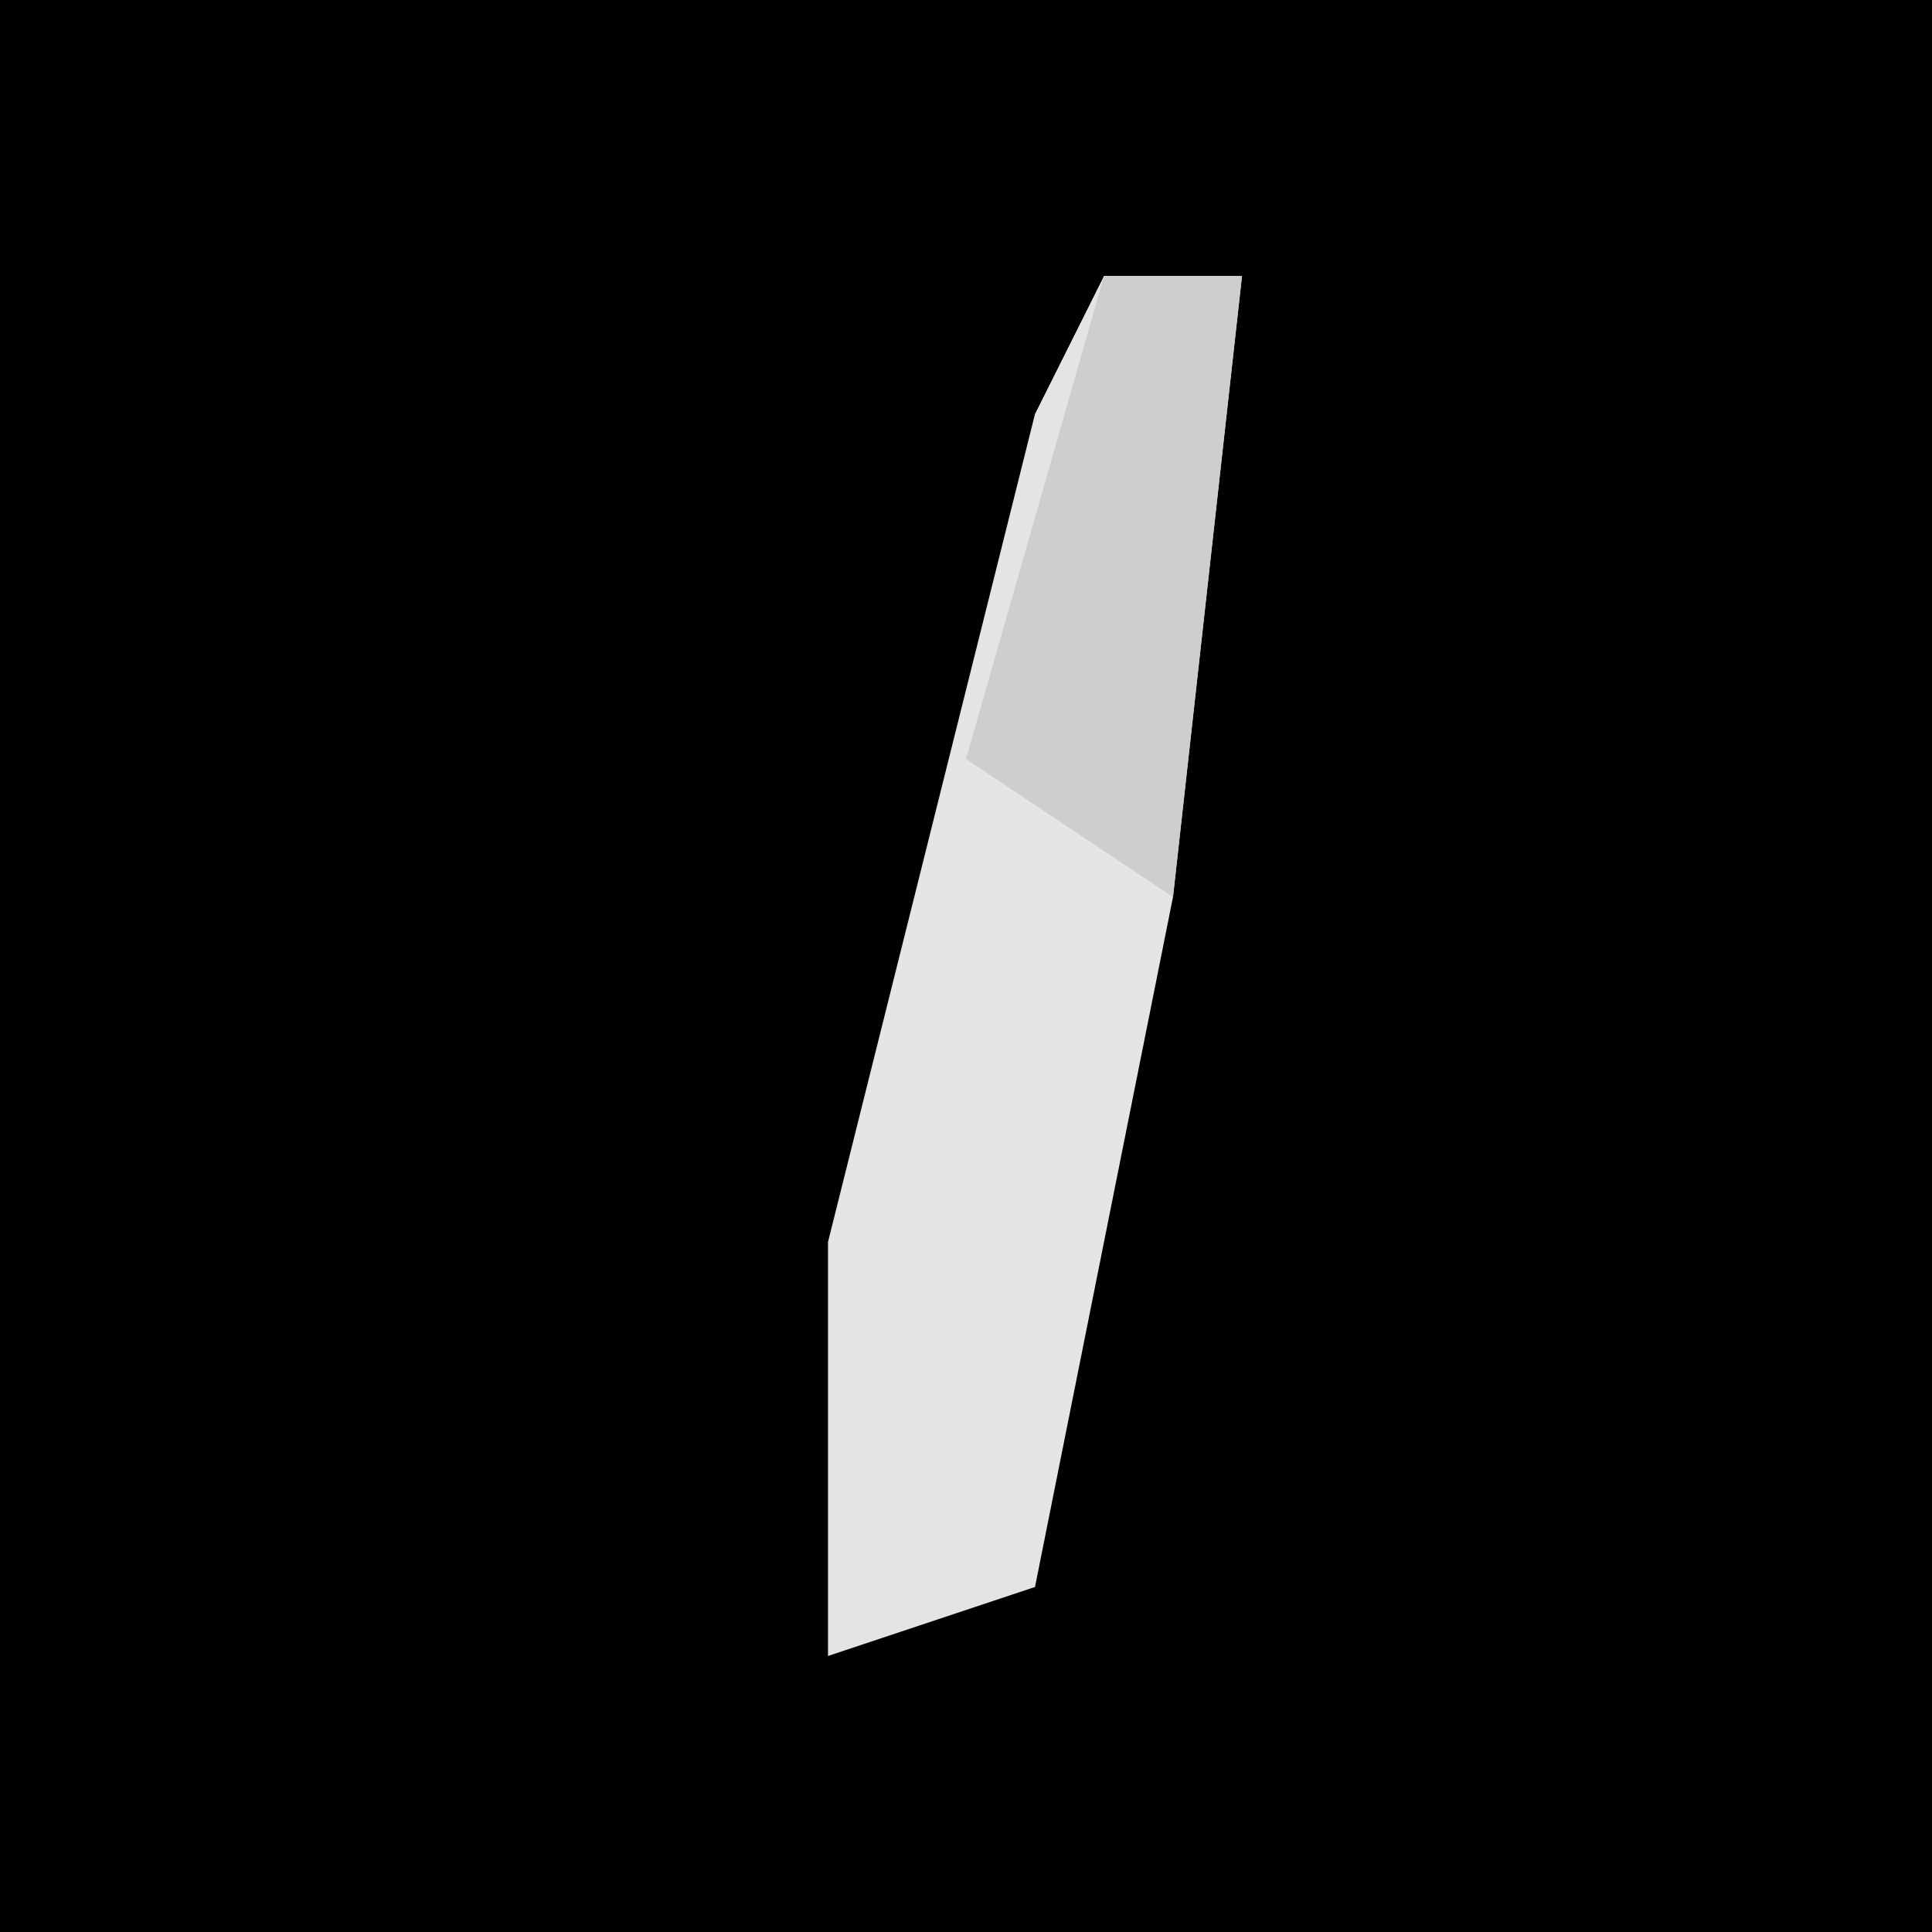 <?xml version="1.0" encoding="UTF-8"?>
<svg version="1.1" xmlns="http://www.w3.org/2000/svg" width="28" height="28">
<path d="M0,0 L28,0 L28,28 L0,28 Z " fill="#010101" transform="translate(0,0)"/>
<path d="M0,0 L2,0 L1,9 L-1,19 L-4,20 L-4,14 L-1,2 Z " fill="#E4E4E4" transform="translate(16,4)"/>
<path d="M0,0 L2,0 L1,9 L-2,7 Z " fill="#CECECE" transform="translate(16,4)"/>
</svg>
